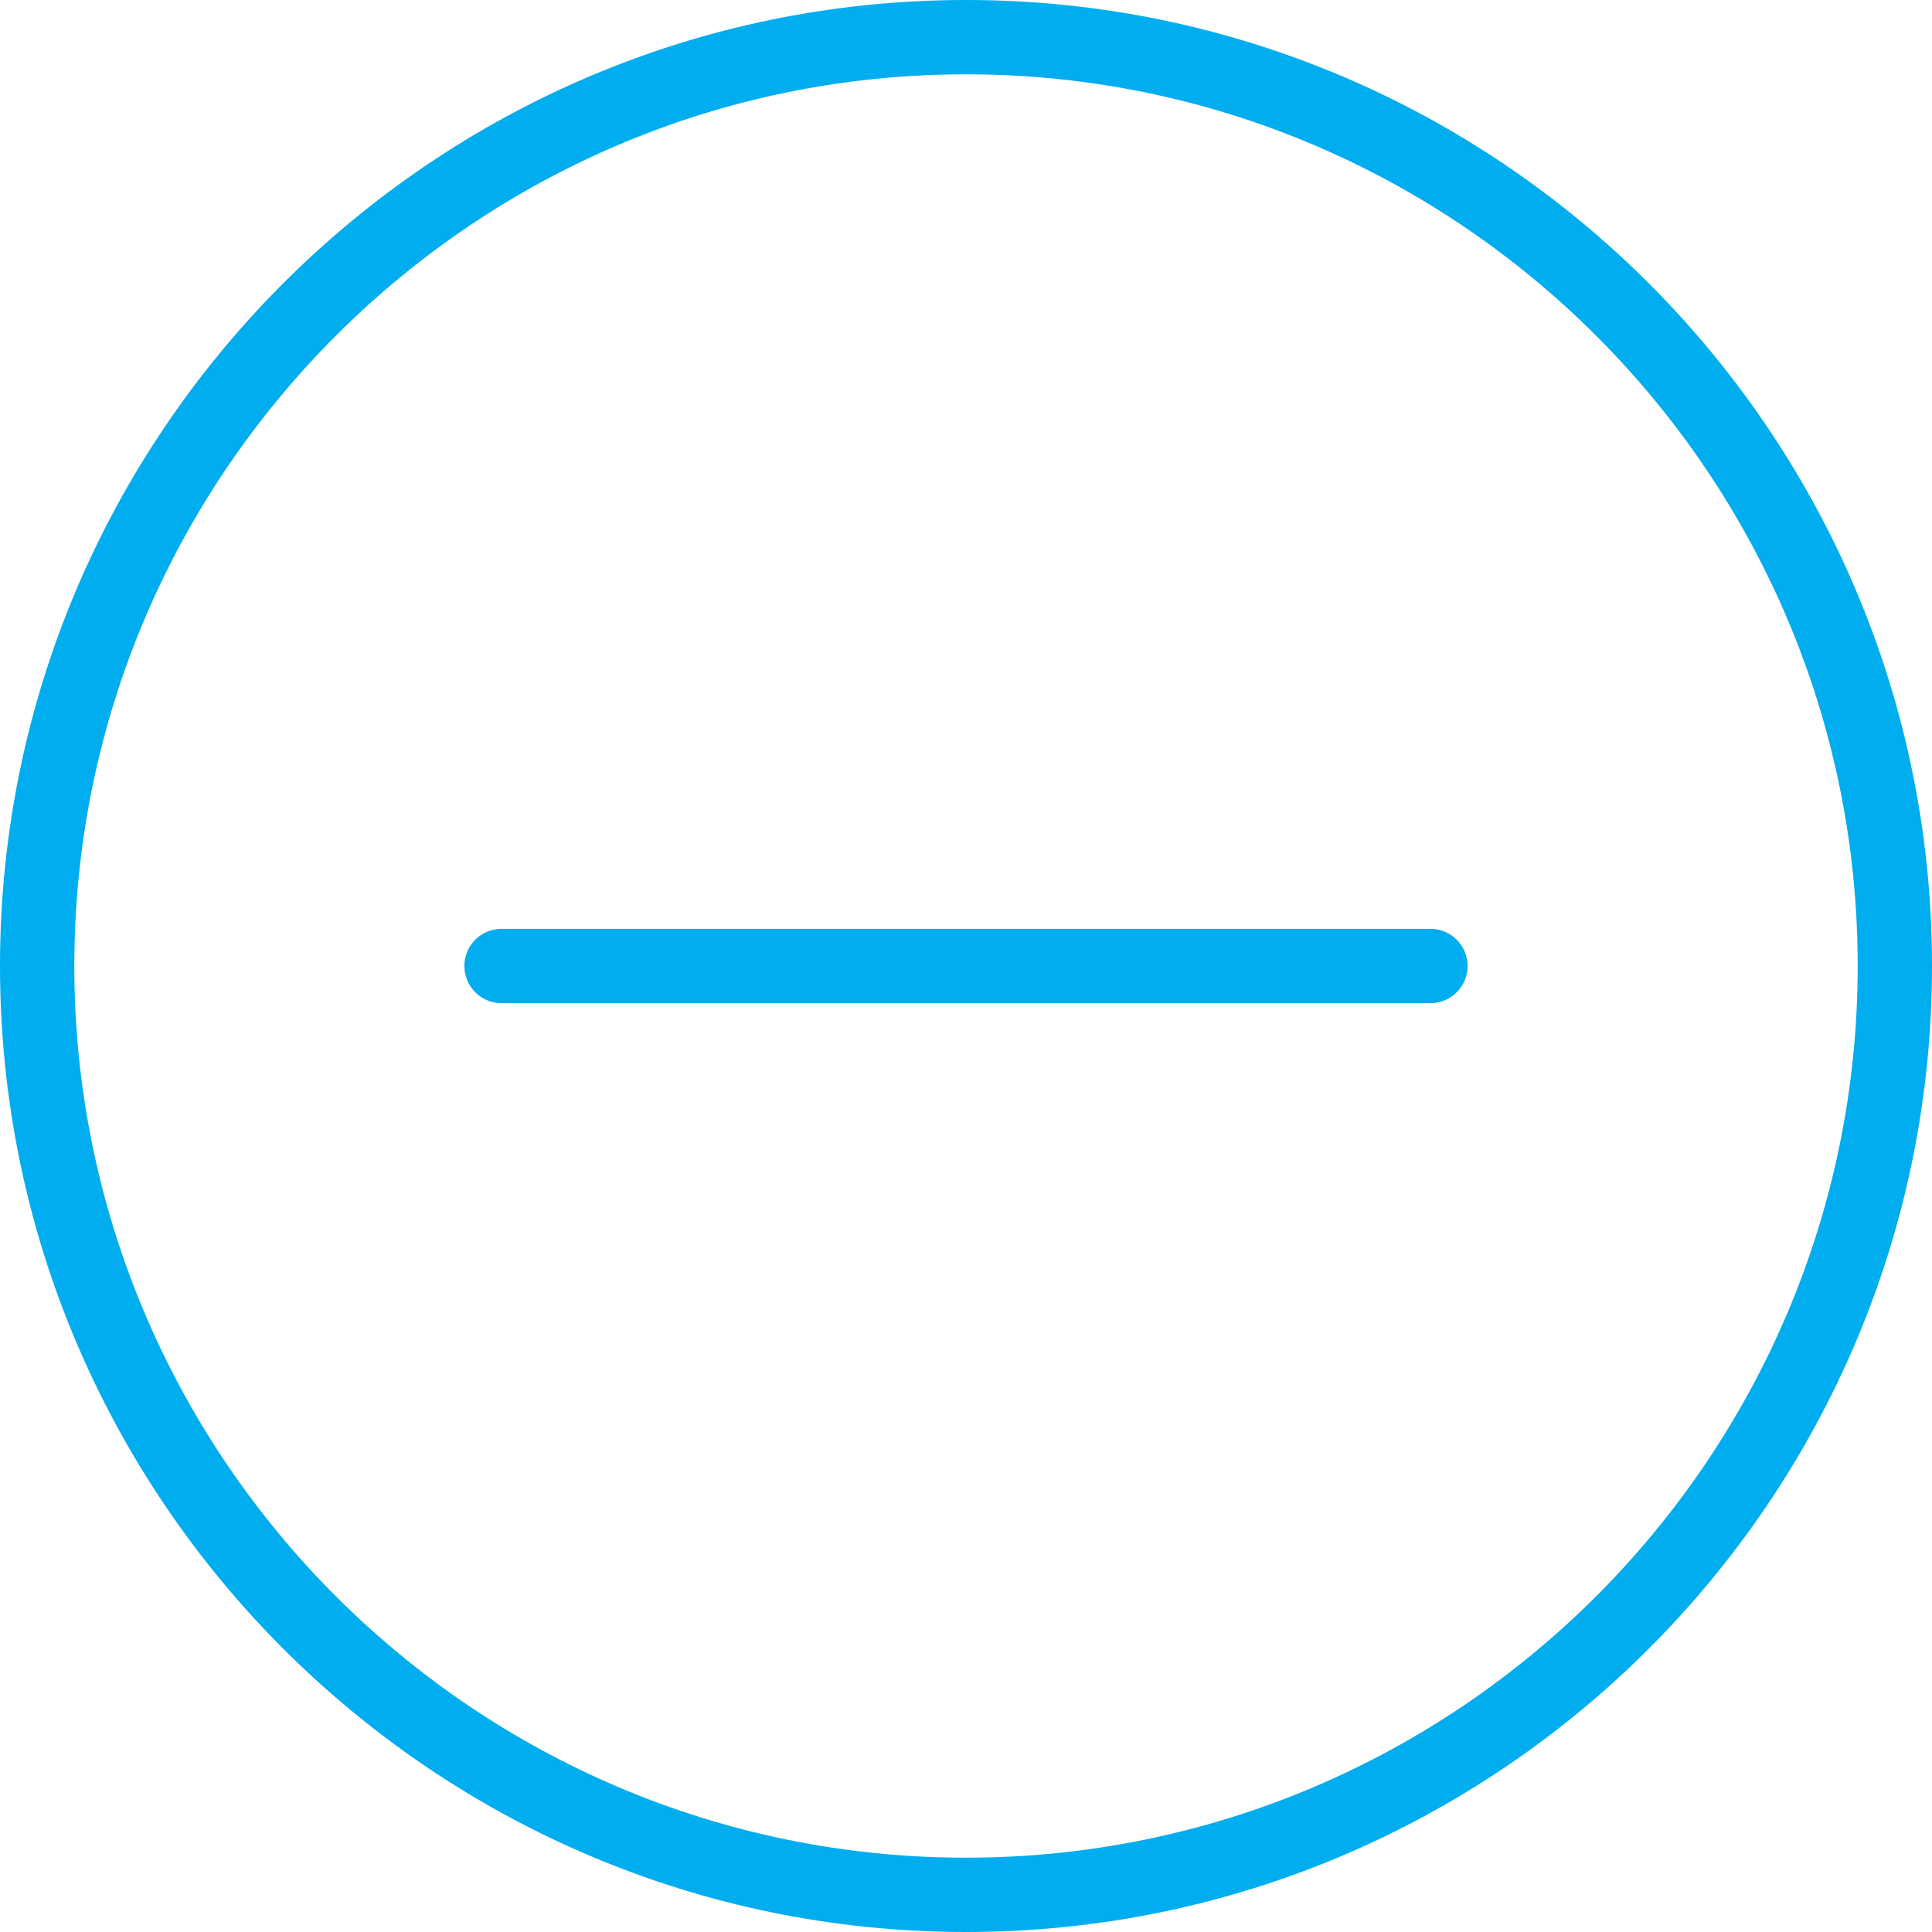 <svg width="52" height="52" xmlns="http://www.w3.org/2000/svg"><title>Layer 1</title><path fill="#00adef" d="M26 0C11.664 0 0 11.663 0 26s11.664 26 26 26 26-11.663 26-26S40.336 0 26 0zm0 50C12.767 50 2 39.233 2 26S12.767 2 26 2s24 10.767 24 24-10.767 24-24 24z"/><path fill="#00adef" d="M38.5 25h-25a1 1 0 1 0 0 2h25a1 1 0 1 0 0-2z"/></svg>